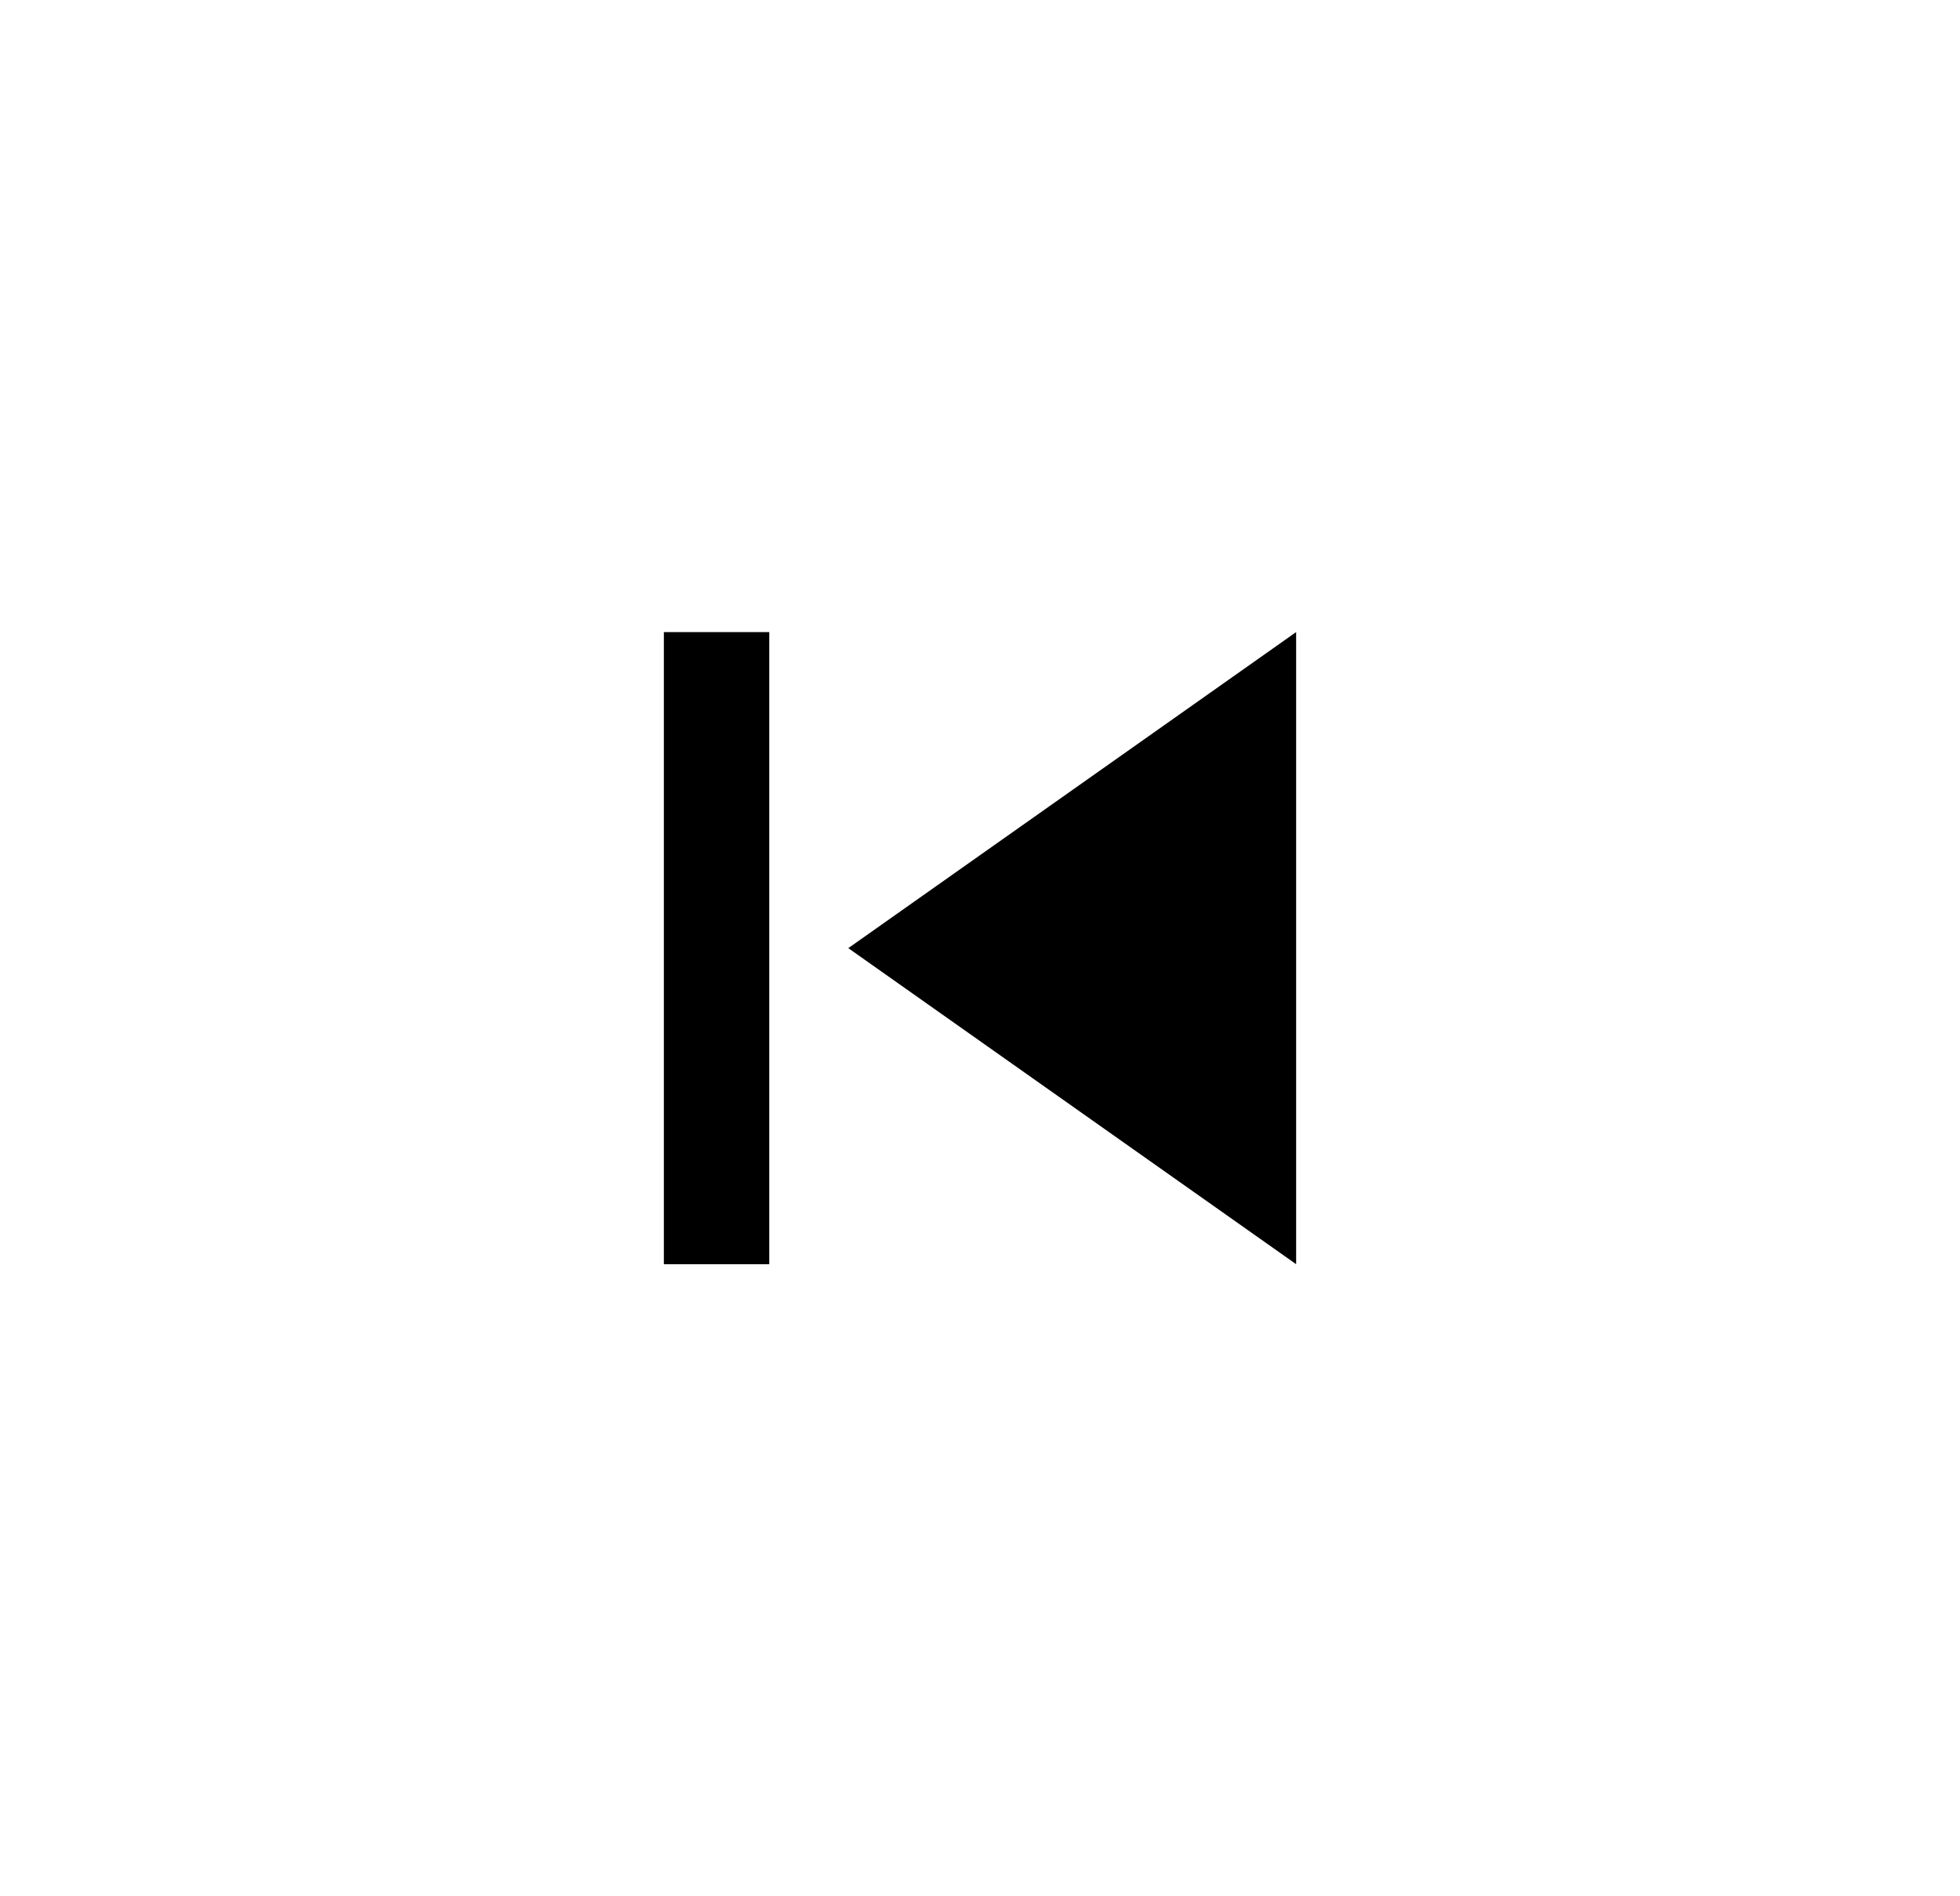 <svg xmlns="http://www.w3.org/2000/svg" width="31" height="30" viewBox="0 0 31 30" fill="currentColor">
  <path d="M10.5 10H12.167V20H10.5V10ZM13.417 15L20.5 20V10L13.417 15Z" fill="currentColor"/>
</svg>
